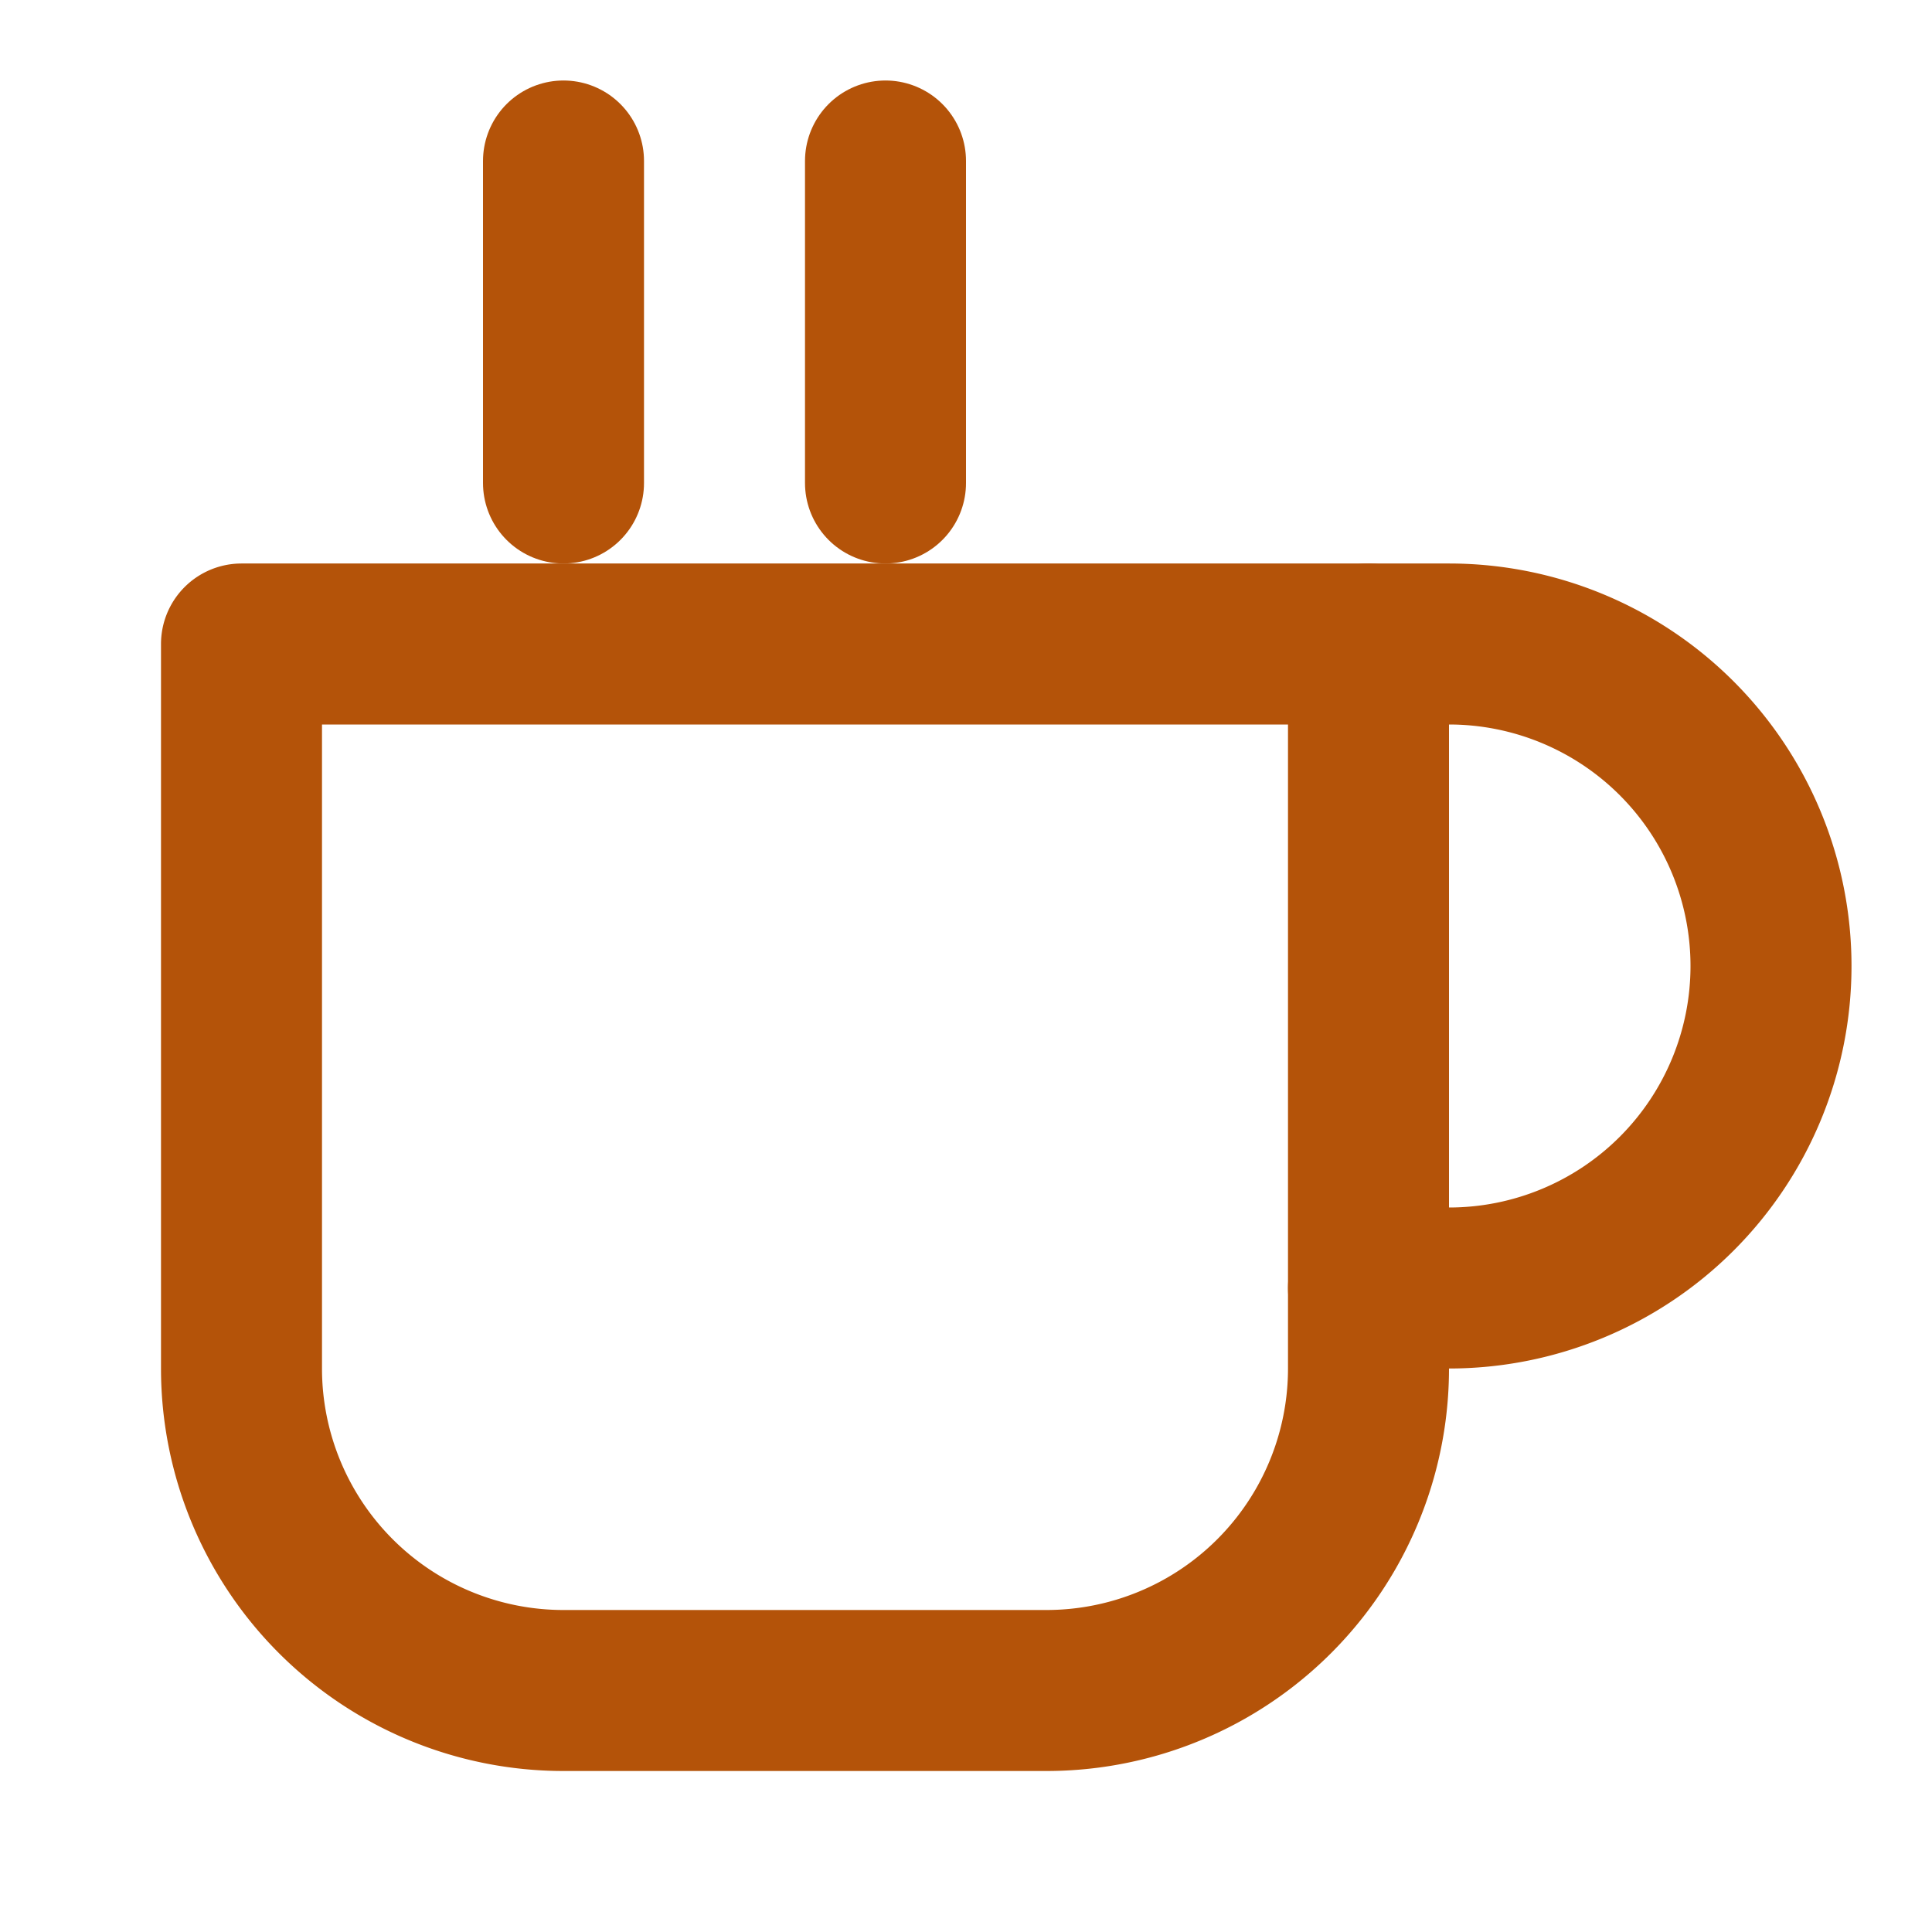 <?xml version="1.0" encoding="UTF-8"?>
<svg width="32" height="32" viewBox="0 0 24 24" fill="none" xmlns="http://www.w3.org/2000/svg">
  <path d="M17 8h1a4 4 0 1 1 0 8h-1" stroke="#B45309" stroke-width="2" stroke-linecap="round" stroke-linejoin="round" fill="none"/>
  <path d="M3 8h14v9a4 4 0 0 1-4 4H7a4 4 0 0 1-4-4V8Z" stroke="#B45309" stroke-width="2" stroke-linecap="round" stroke-linejoin="round" fill="none"/>
  <path d="M7 2v4" stroke="#B45309" stroke-width="2" stroke-linecap="round" stroke-linejoin="round" fill="none"/>
  <path d="M11 2v4" stroke="#B45309" stroke-width="2" stroke-linecap="round" stroke-linejoin="round" fill="none"/>
</svg> 